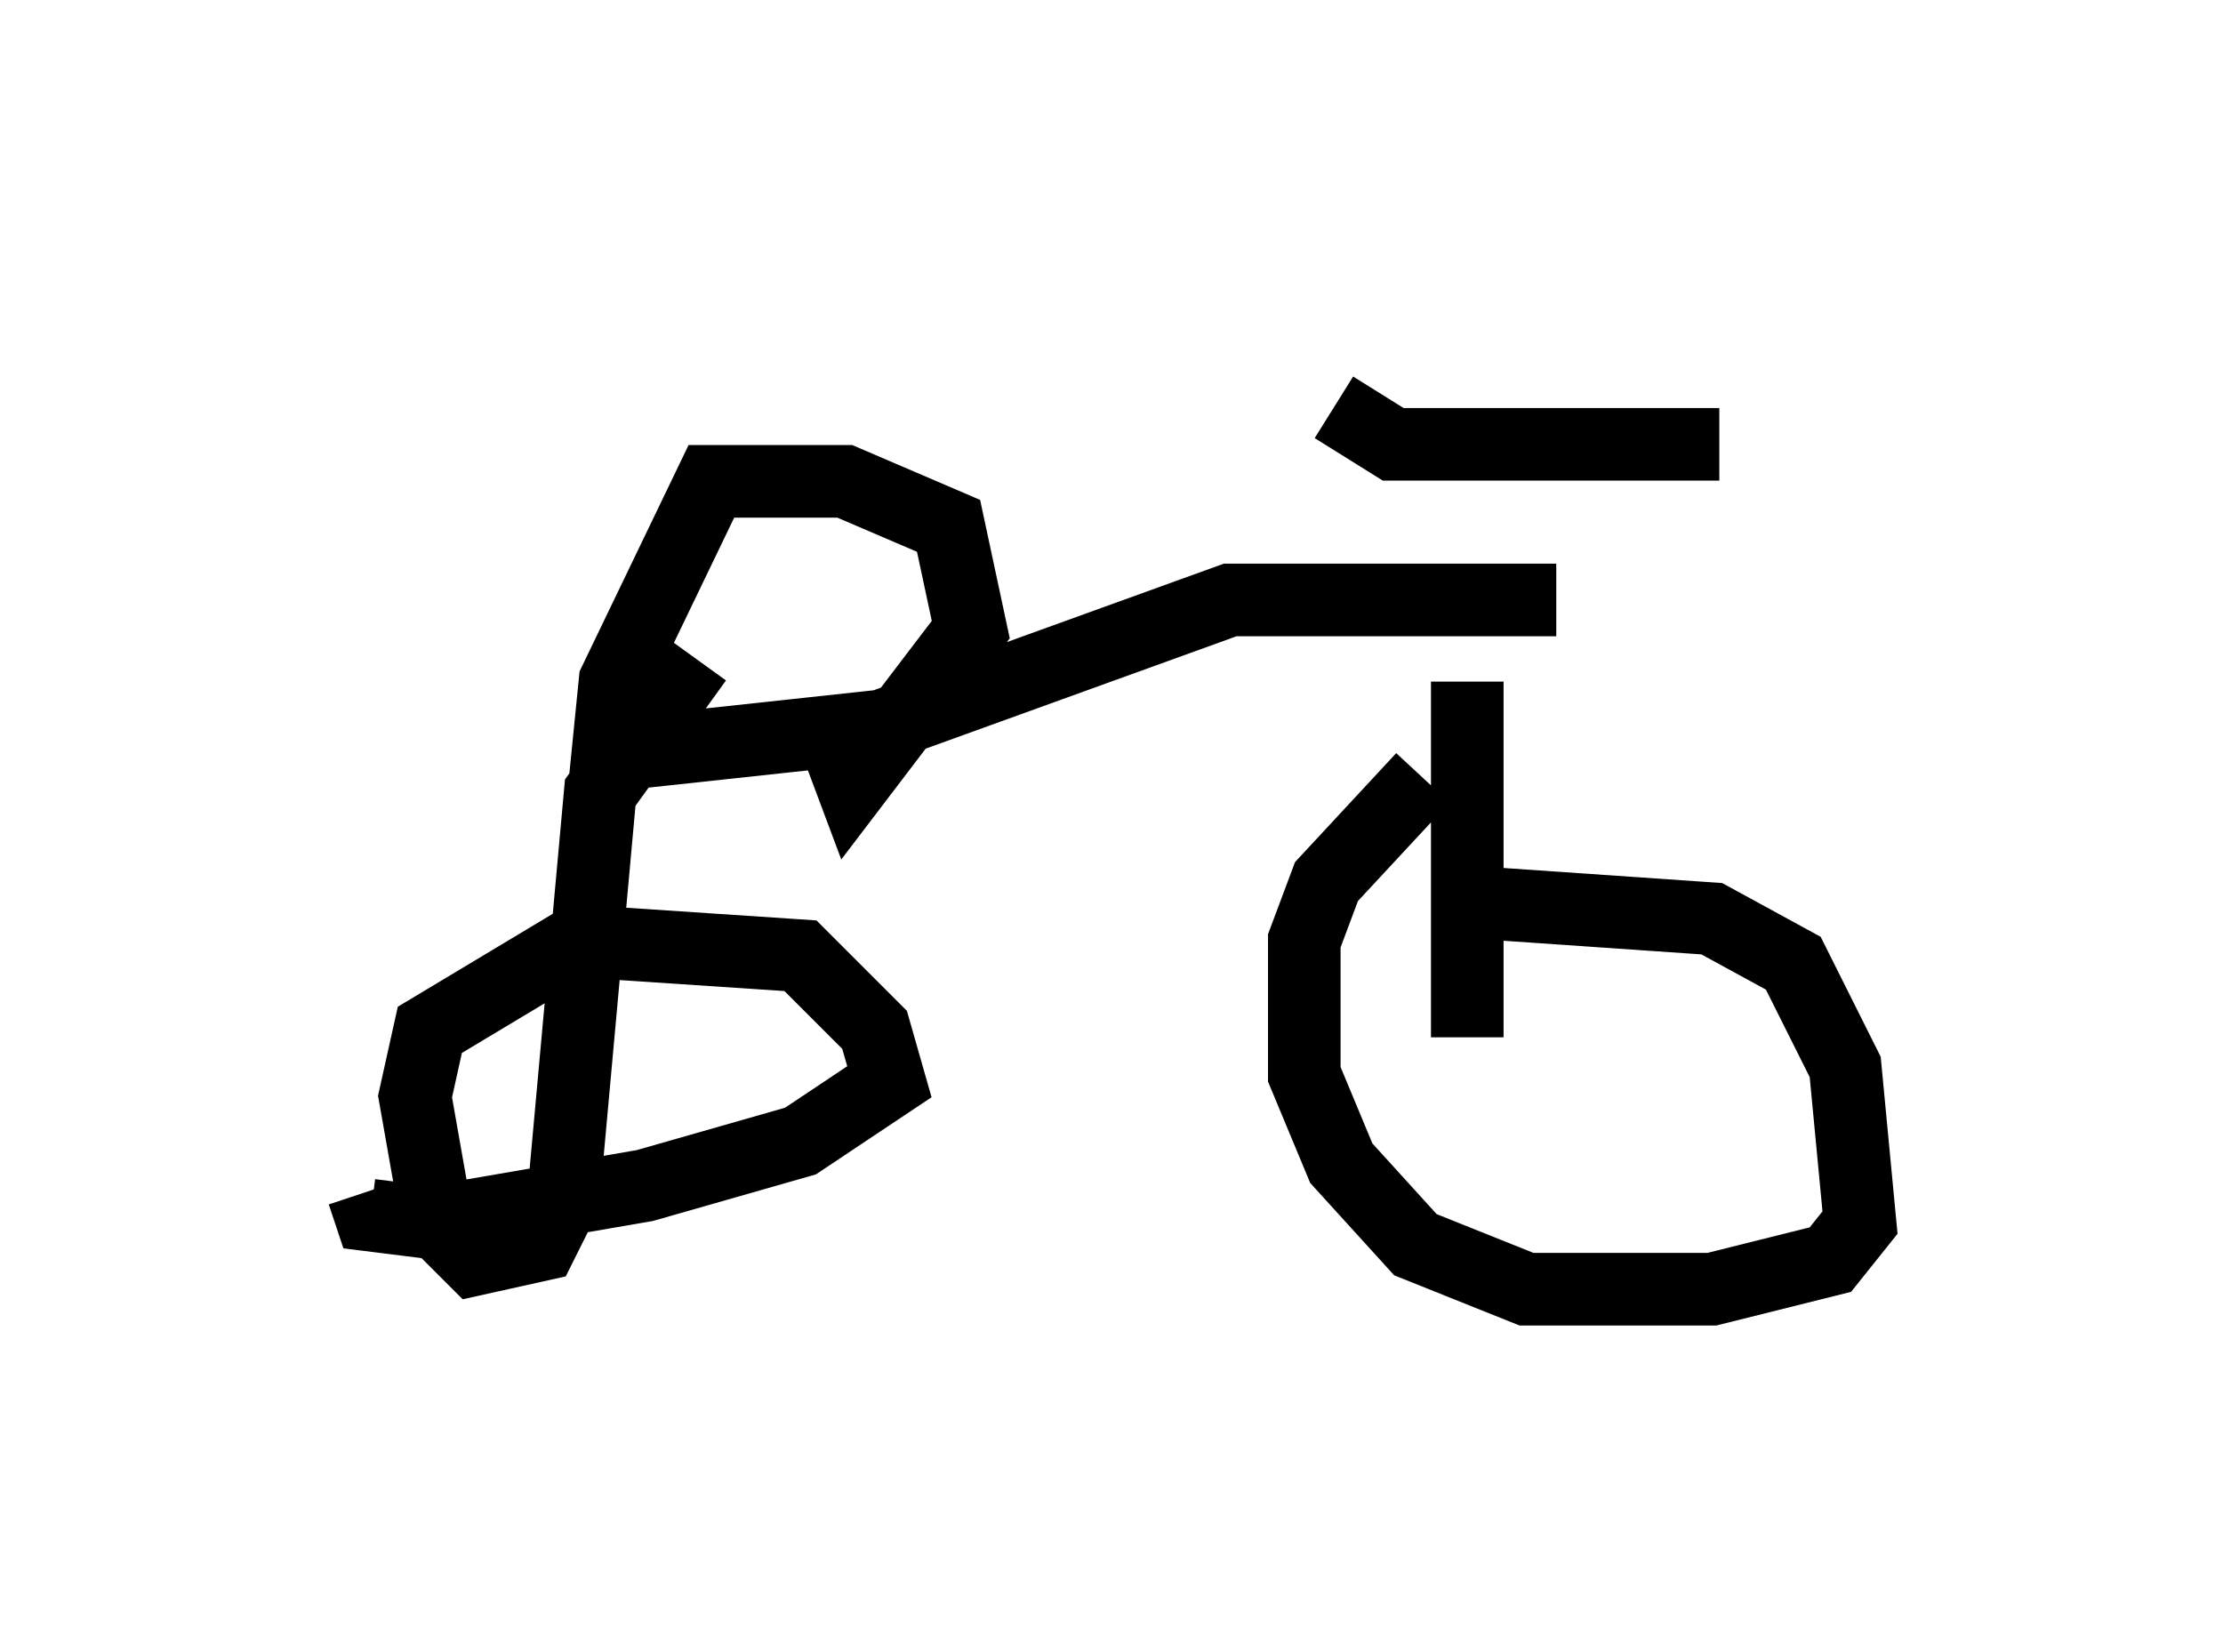 <?xml version="1.0" encoding="utf-8" ?>
<svg baseProfile="full" height="22.761" version="1.1" width="30.621" xmlns="http://www.w3.org/2000/svg" xmlns:ev="http://www.w3.org/2001/xml-events" xmlns:xlink="http://www.w3.org/1999/xlink"><defs /><rect fill="white" height="22.761" width="30.621" x="0" y="0" /><path d="M20.721, 5 m-0.51, 4.39 l0.0, 4.9 m0.408, -1.838 l2.96, 0.204 1.123, 0.613 l0.715, 1.429 0.204, 2.144 l-0.408, 0.51 -1.633, 0.408 l-2.552, 0.0 -1.531, -0.613 l-1.021, -1.123 -0.51, -1.225 l0.0, -1.838 0.306, -0.817 l1.327, -1.429 m-1.225, -5.104 l0.817, 0.51 4.492, 0.0 m-2.246, 2.144 l-4.492, 0.0 -4.798, 1.735 l-3.777, 0.408 0.102, -1.021 l1.327, -2.756 1.838, 0.0 l1.429, 0.613 0.306, 1.429 l-1.633, 2.144 -0.306, -0.817 m-1.838, -0.919 l-1.327, 1.838 -0.51, 5.615 l-0.306, 0.613 -0.919, 0.204 l-0.51, -0.51 -0.306, -1.735 l0.204, -0.919 2.042, -1.225 l3.063, 0.204 1.021, 1.021 l0.204, 0.715 -1.225, 0.817 l-2.144, 0.613 -2.96, 0.51 l-0.817, -0.102 -0.102, -0.306 " fill="none" stroke="black" stroke-width="1" /></svg>